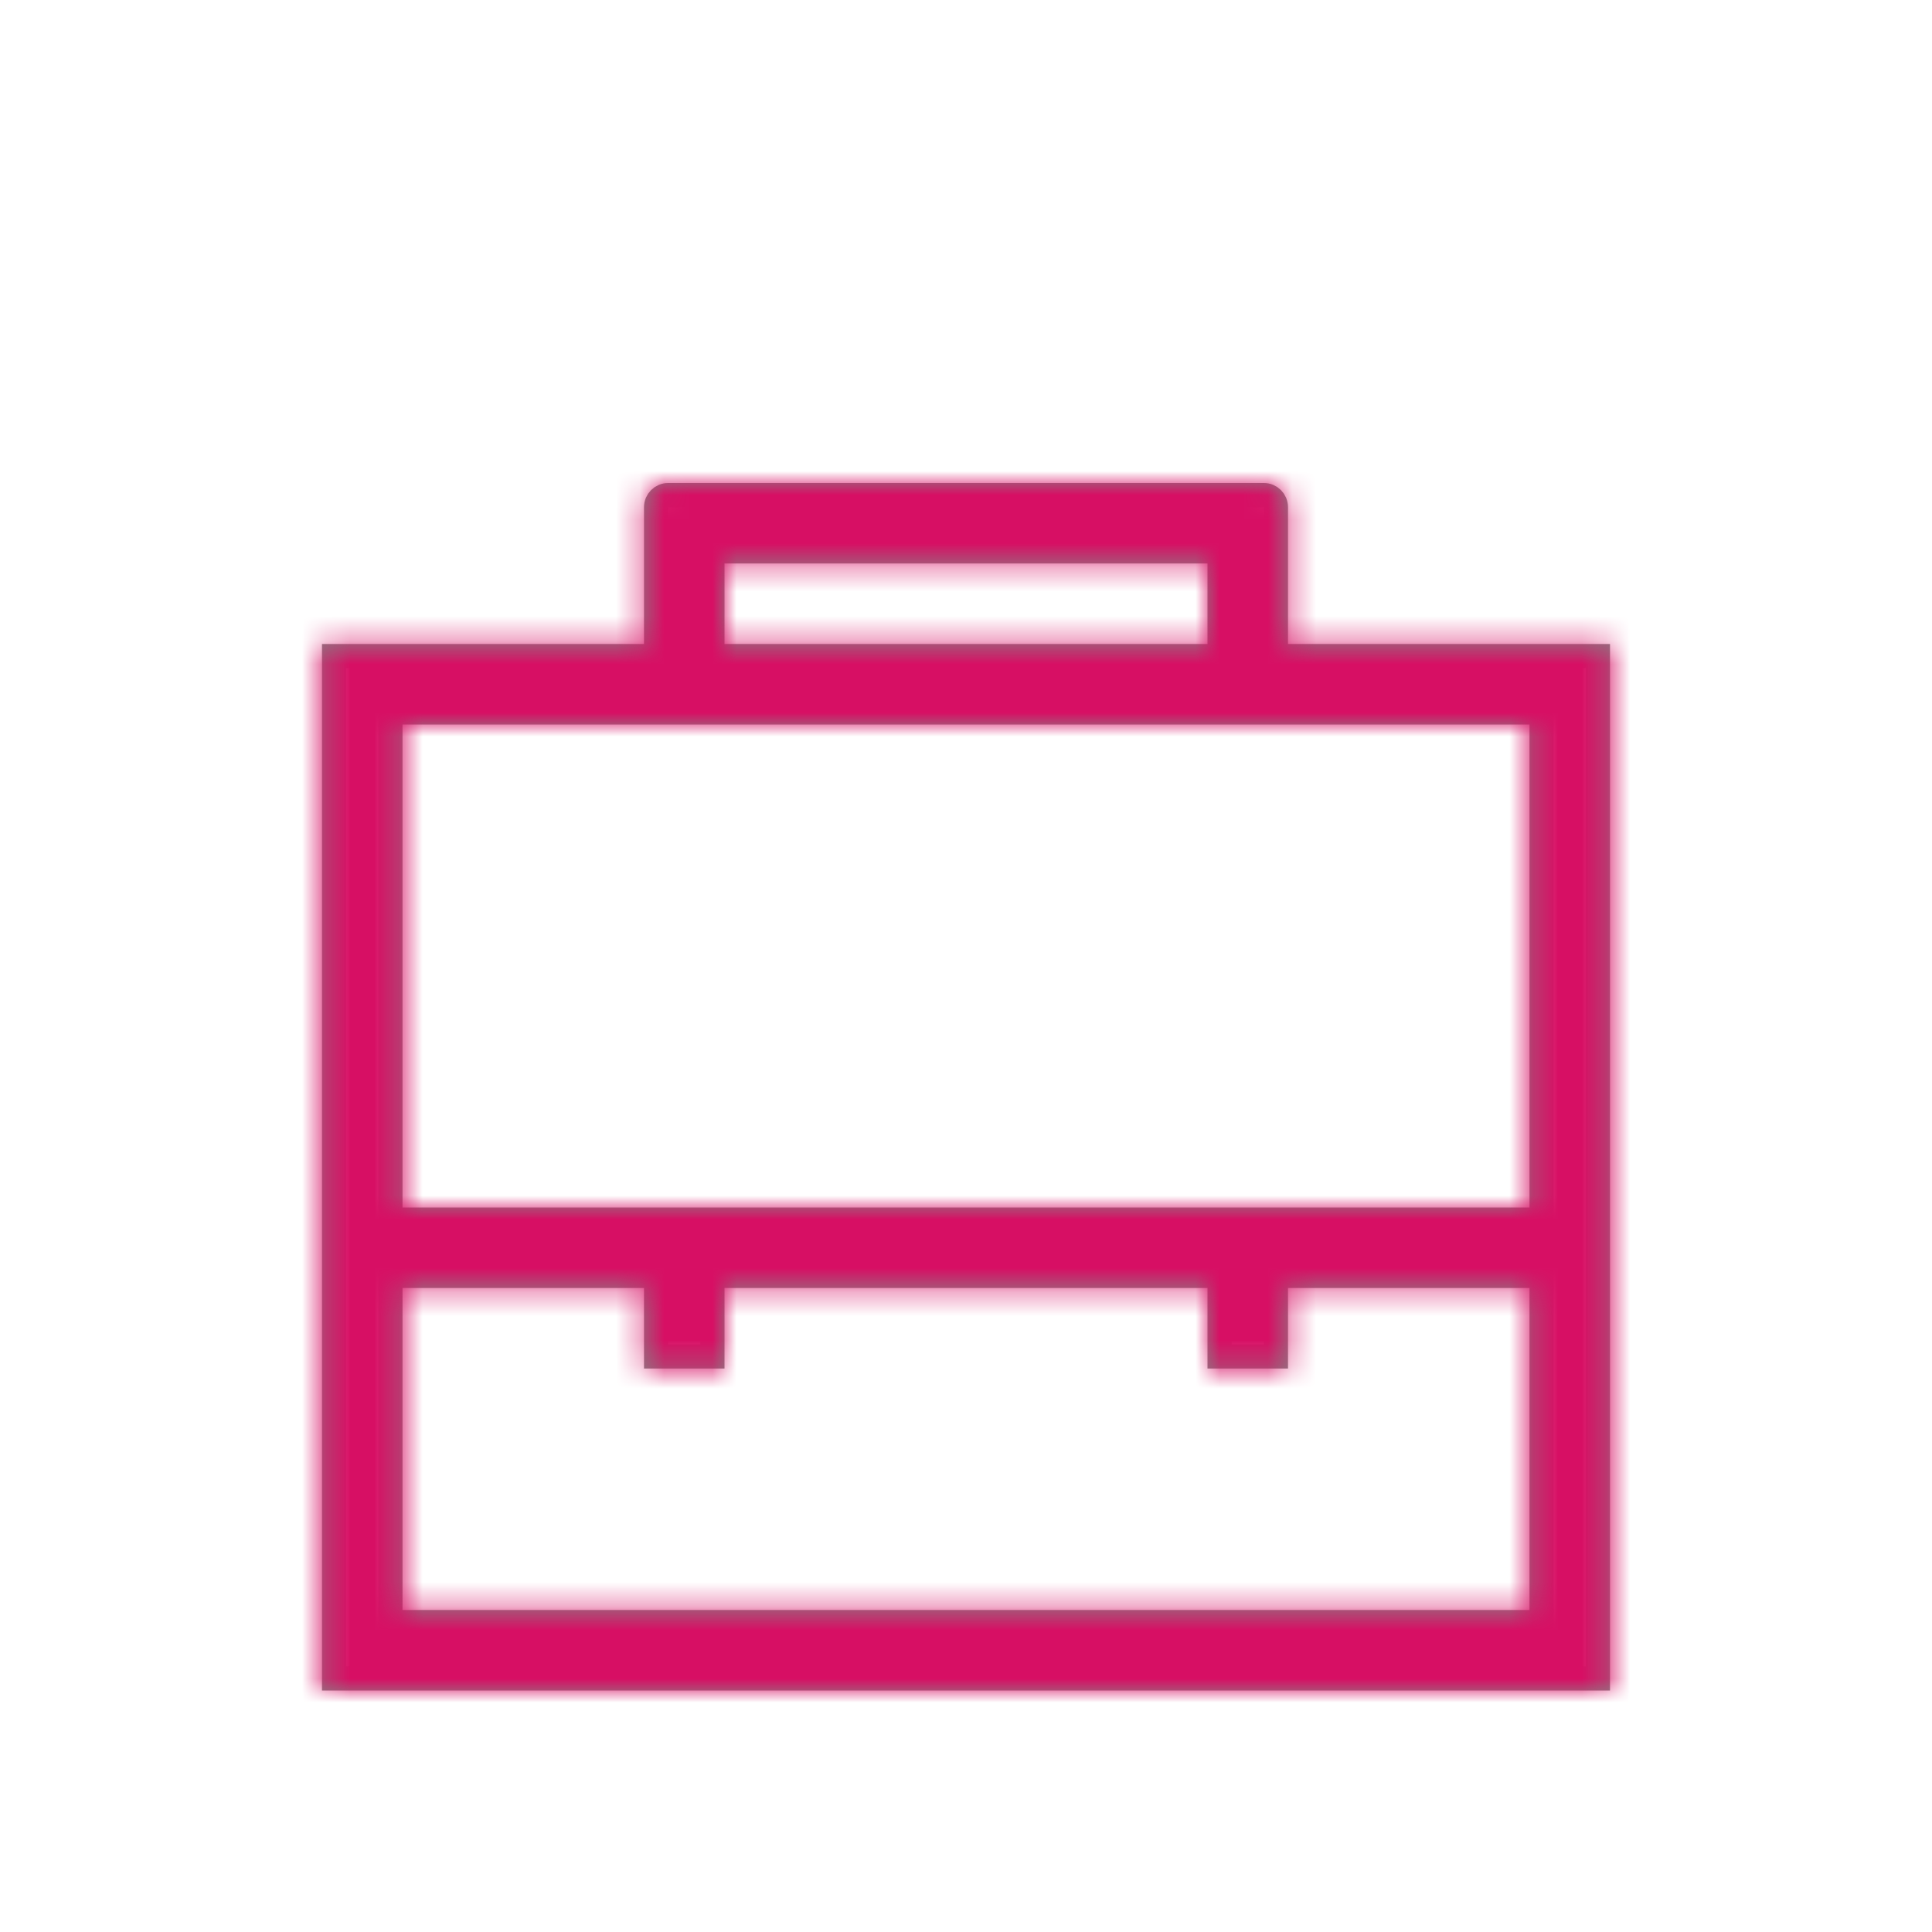 <?xml version="1.0" encoding="UTF-8"?>
<svg width="80px" height="80px" viewBox="0 0 80 80" version="1.1" xmlns="http://www.w3.org/2000/svg" xmlns:xlink="http://www.w3.org/1999/xlink">
    <!-- Generator: Sketch 50.2 (55047) - http://www.bohemiancoding.com/sketch -->
    <title>ic-address-work</title>
    <desc>Created with Sketch.</desc>
    <defs>
        <path d="M26.667,26.667 L26.667,21 C26.667,20.448 27.114,20 27.667,20 L52.333,20 C52.886,20 53.333,20.448 53.333,21 L53.333,26.667 L66.667,26.667 L66.667,70 L13.333,70 L13.333,26.667 L26.667,26.667 Z M53.333,50 L63.333,50 L63.333,30 L16.667,30 L16.667,50 L26.667,50 L30,50 L50,50 L53.333,50 Z M53.333,53.333 L53.333,56.667 L50,56.667 L50,53.333 L30,53.333 L30,56.667 L26.667,56.667 L26.667,53.333 L16.667,53.333 L16.667,66.667 L63.333,66.667 L63.333,53.333 L53.333,53.333 Z M30,23.333 L30,26.667 L50,26.667 L50,23.333 L30,23.333 Z" id="path-1"></path>
    </defs>
    <g id="ic-address-work" stroke="none" stroke-width="1" fill="none" fill-rule="evenodd">
        <g id="icons/location/ic-work">
            <mask id="mask-2" fill="white">
                <use xlink:href="#path-1"></use>
            </mask>
            <path stroke="#858585" stroke-width="1" d="M13.833,27.167 L13.833,69.5 L66.167,69.5 L66.167,27.167 L52.833,27.167 L52.833,21 C52.833,20.724 52.609,20.5 52.333,20.5 L27.667,20.5 C27.391,20.5 27.167,20.724 27.167,21 L27.167,27.167 L13.833,27.167 Z M63.833,50.5 L16.167,50.5 L16.167,29.5 L63.833,29.5 L63.833,50.5 Z M27.167,56.167 L29.5,56.167 L29.5,52.833 L50.5,52.833 L50.5,56.167 L52.833,56.167 L52.833,52.833 L63.833,52.833 L63.833,67.167 L16.167,67.167 L16.167,52.833 L27.167,52.833 L27.167,56.167 Z M29.5,22.833 L50.5,22.833 L50.5,27.167 L29.5,27.167 L29.5,22.833 Z"></path>
            <g id="pandora/$color-interaction-secondary" mask="url(#mask-2)" fill="#D70F64" fill-rule="evenodd">
                <rect id="bg" x="0" y="0" width="80" height="80"></rect>
            </g>
        </g>
    </g>
</svg>